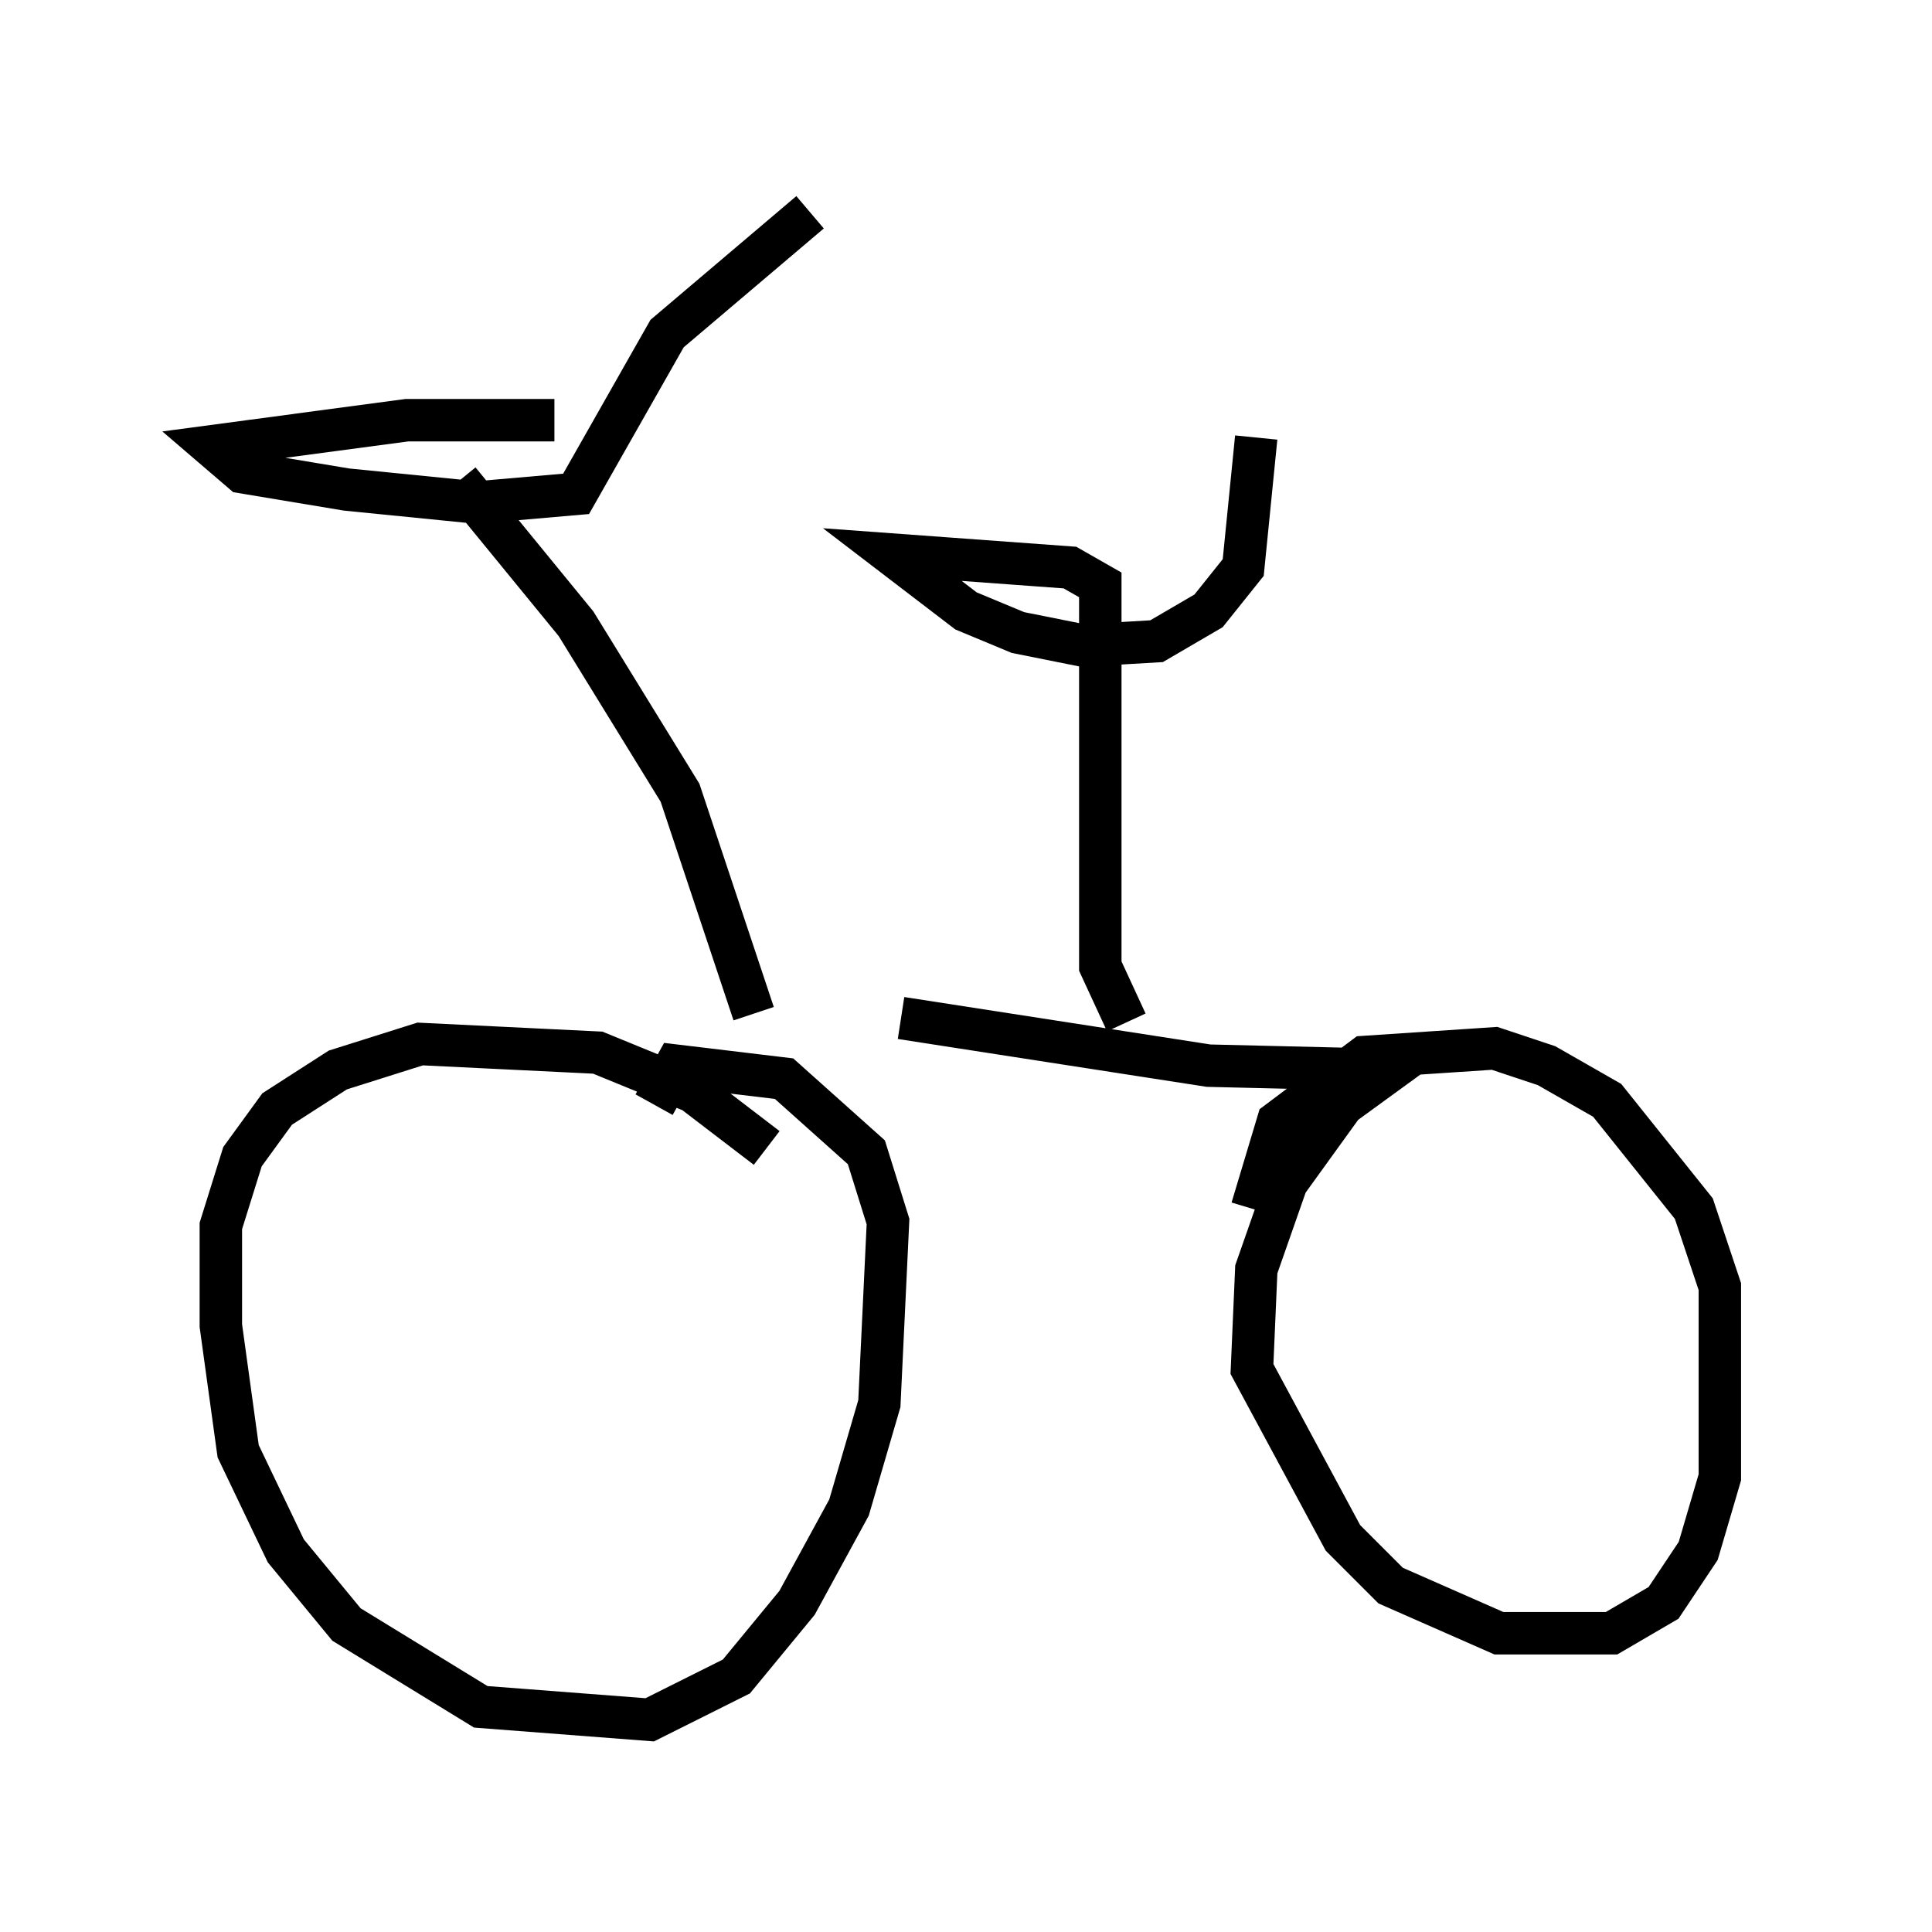 <?xml version="1.0" encoding="utf-8" ?>
<svg baseProfile="full" height="45.525" version="1.1" width="45.525" xmlns="http://www.w3.org/2000/svg" xmlns:ev="http://www.w3.org/2001/xml-events" xmlns:xlink="http://www.w3.org/1999/xlink"><defs /><rect fill="white" height="45.525" width="45.525" x="0" y="0" /><path d="M20.006, 29.704 m-1.94, -2.654 l-1.735, -1.327 -2.246, -0.919 l-4.185, -0.204 -1.94, 0.613 l-1.429, 0.919 -0.817, 1.123 l-0.51, 1.633 0.0, 2.348 l0.408, 2.96 1.123, 2.348 l1.429, 1.735 3.165, 1.94 l3.981, 0.306 2.042, -1.021 l1.429, -1.735 1.225, -2.246 l0.715, -2.45 0.204, -4.288 l-0.51, -1.633 -1.94, -1.735 l-2.552, -0.306 -0.51, 0.919 m5.819, -2.042 l7.248, 1.123 4.288, 0.102 l-1.123, 0.817 -1.327, 1.838 l-0.715, 2.042 -0.102, 2.348 l2.144, 3.981 1.123, 1.123 l2.552, 1.123 2.654, 0.0 l1.225, -0.715 0.817, -1.225 l0.51, -1.735 0.0, -4.492 l-0.613, -1.838 -2.042, -2.552 l-1.429, -0.817 -1.225, -0.408 l-3.063, 0.204 -2.042, 1.531 l-0.613, 2.042 m-11.74, -4.594 l-1.735, -5.206 -2.45, -3.981 l-2.756, -3.369 m2.246, -1.429 l-3.471, 0.0 -4.594, 0.613 l0.715, 0.613 2.45, 0.408 l3.063, 0.306 2.348, -0.204 l2.144, -3.777 3.369, -2.858 m7.452, 19.09 l-0.613, -1.327 0.0, -8.983 l-0.715, -0.408 -4.185, -0.306 l1.735, 1.327 1.225, 0.51 l1.531, 0.306 1.735, -0.102 l1.225, -0.715 0.817, -1.021 l0.306, -3.063 " fill="none" stroke="black" stroke-width="1" /></svg>